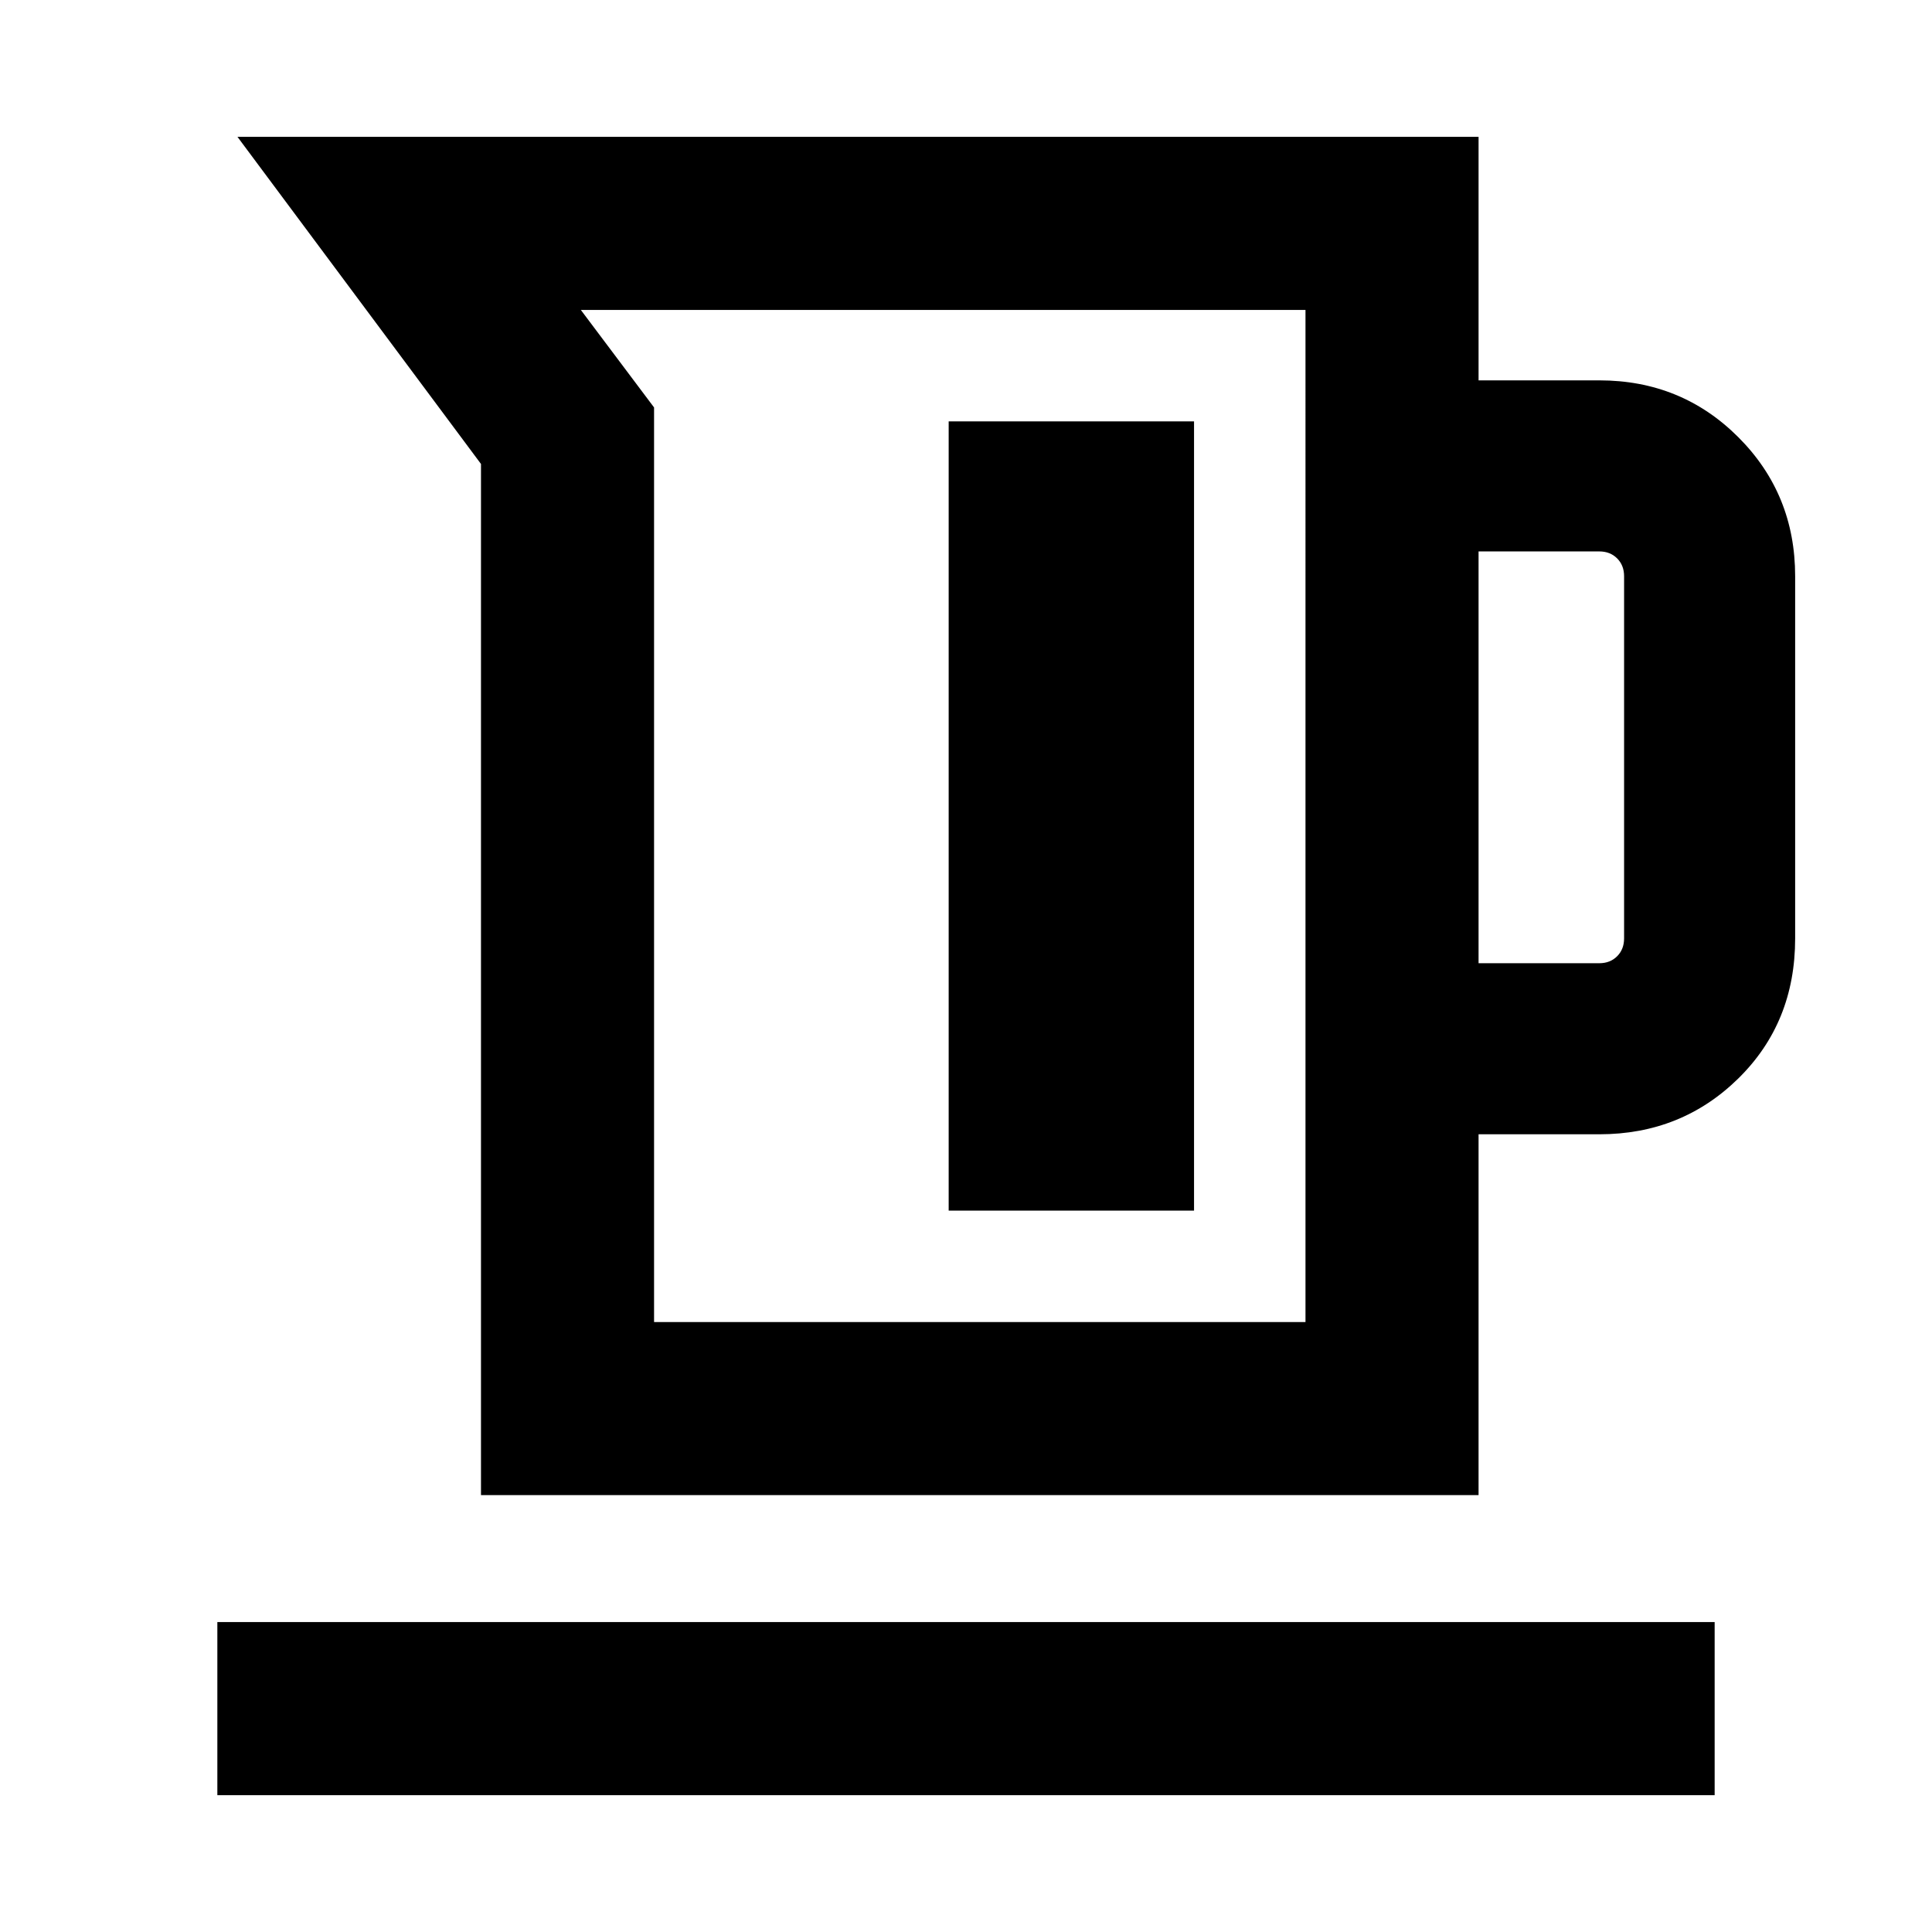 <svg xmlns="http://www.w3.org/2000/svg" height="24" viewBox="0 -960 960 960" width="24"><path d="M239-217.08v-512.38L118-892h616.69v121h60q40.83 0 69.07 28.24Q892-714.52 892-673.69v180q0 41.83-28.24 69.57-28.24 27.74-69.07 27.74h-60v179.3H239Zm86-86h323.69V-806H288.61L325-757.54v454.46Zm409.69-178.3h60q5.39 0 8.85-3.46 3.46-3.47 3.46-8.85v-180q0-5.39-3.46-8.85t-8.85-3.46h-60v204.62Zm-263.3 122.92h121.92v-392.15H471.39v392.15ZM108-68v-86h744v86H108Zm360.85-486.54Z"/></svg>